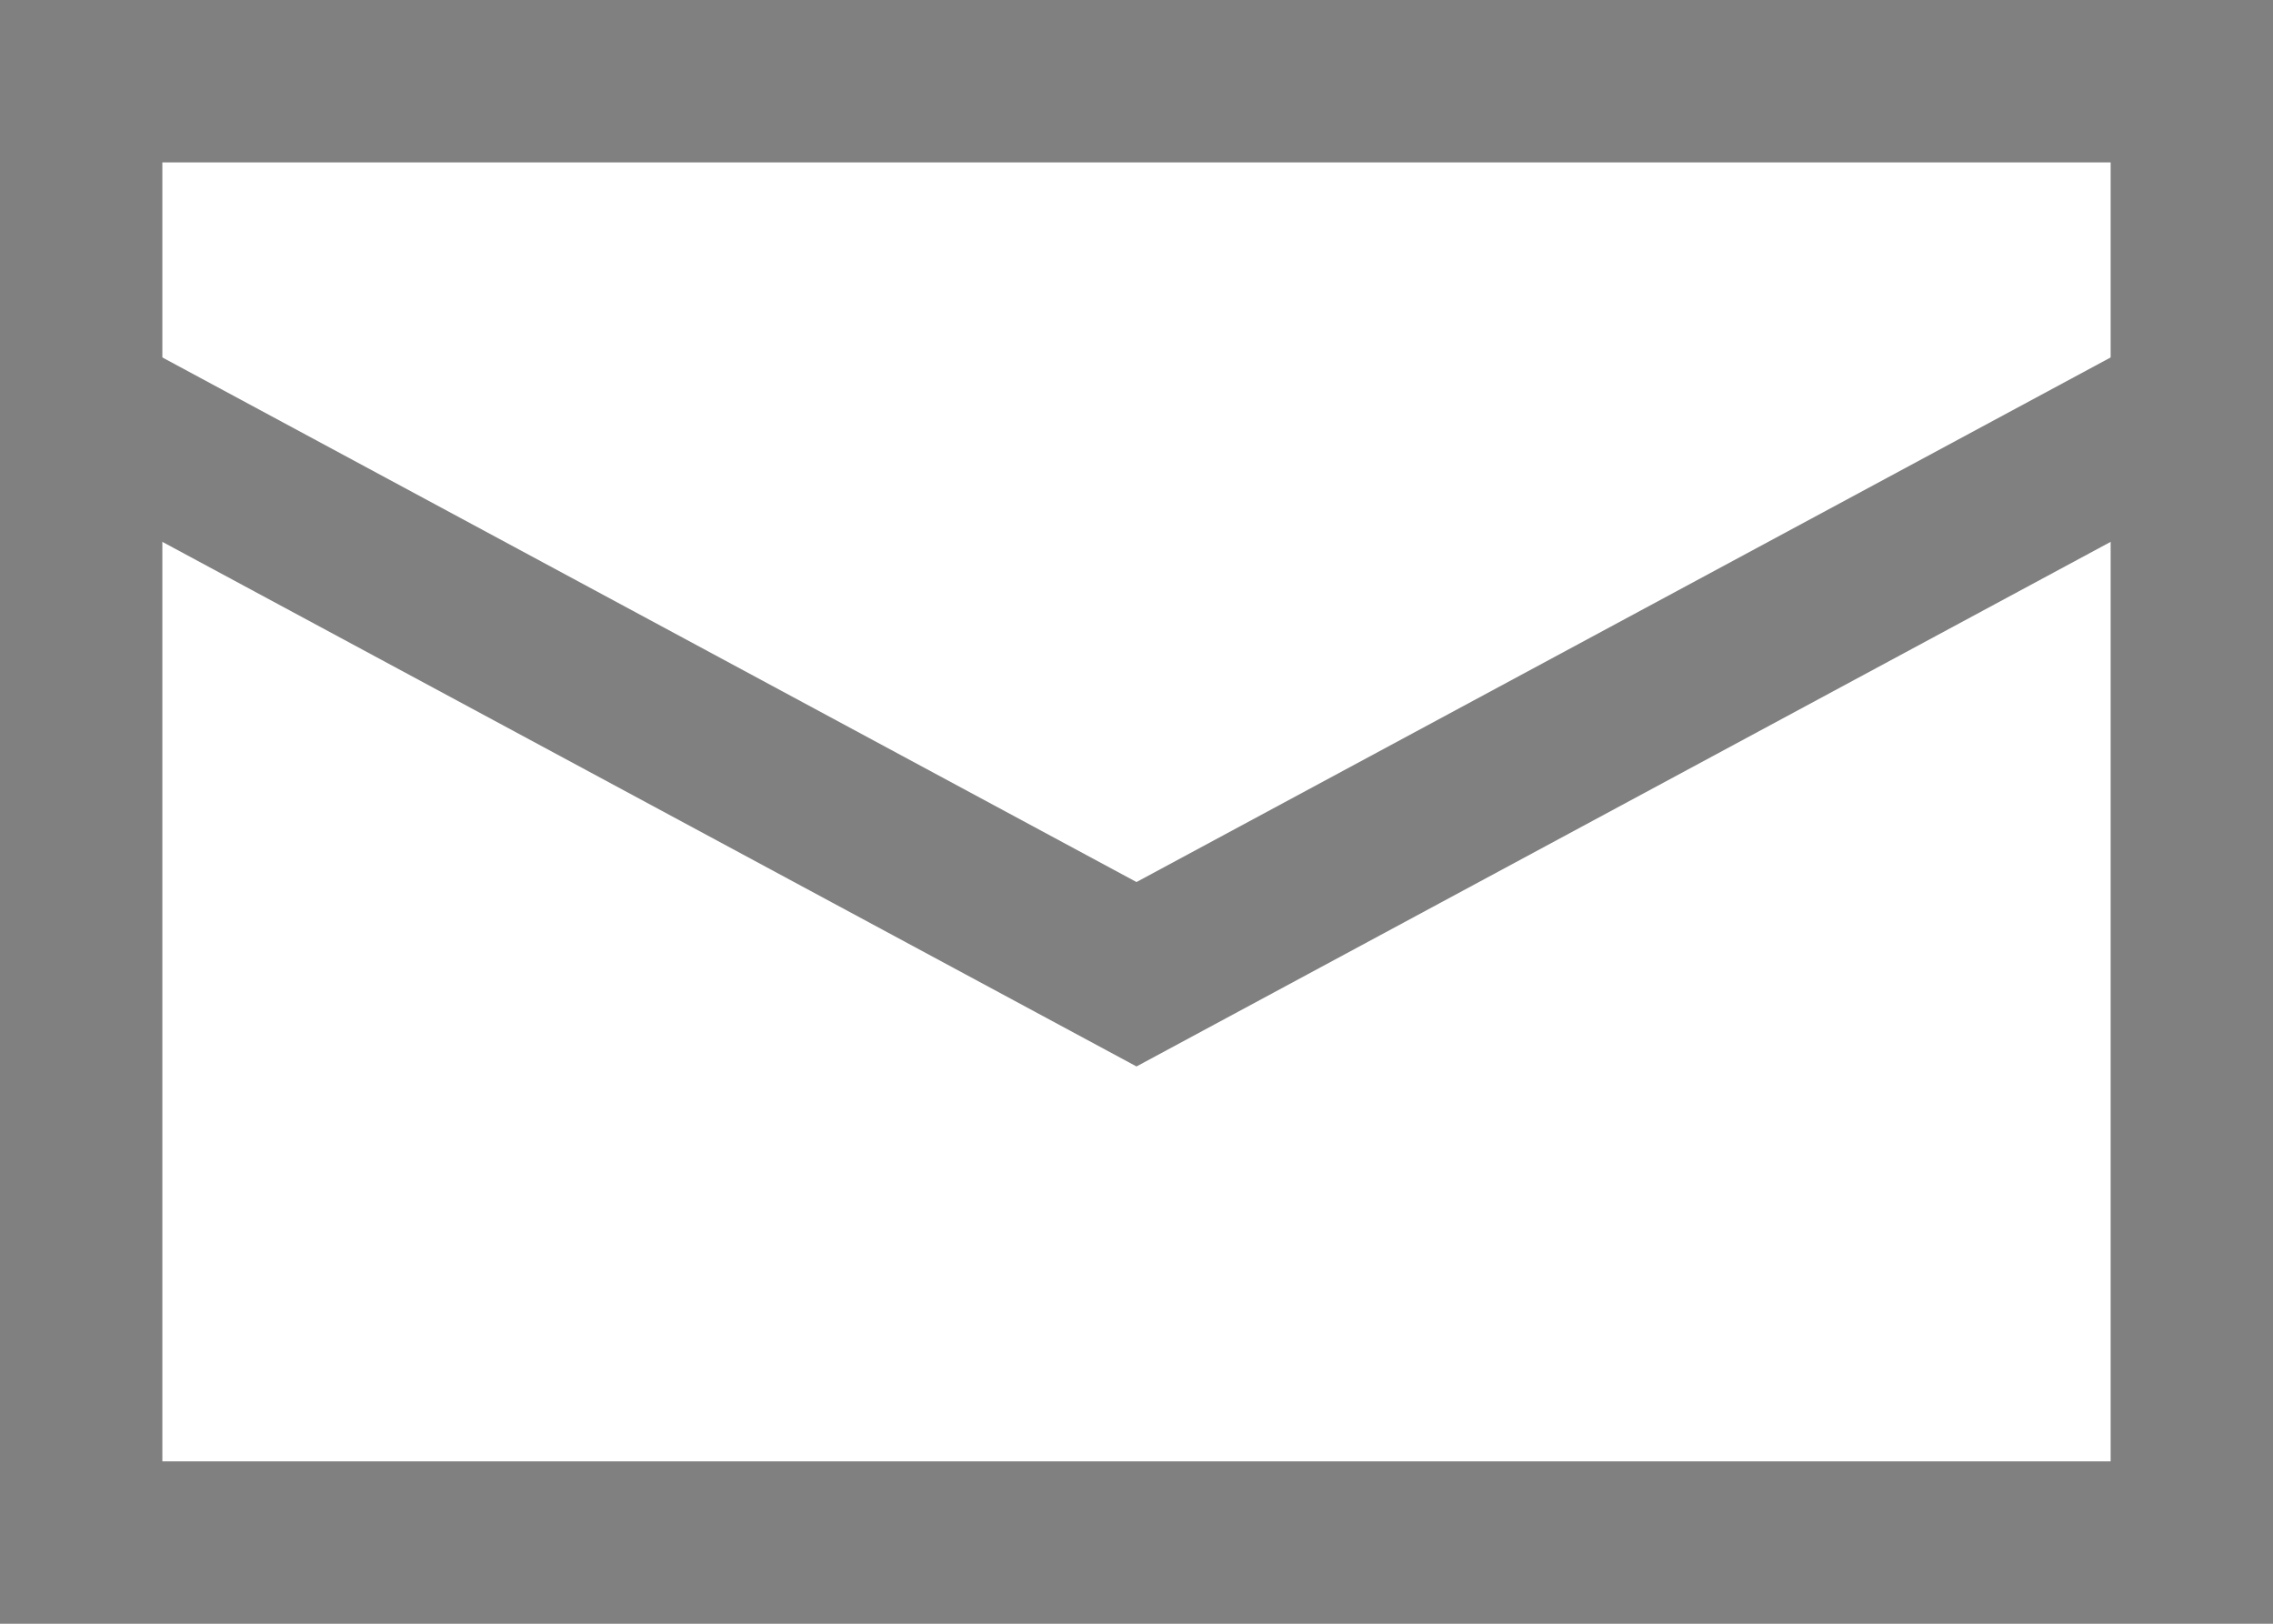 <svg width="14" height="10" viewBox="0 0 14 10" fill="none" xmlns="http://www.w3.org/2000/svg">
    <style>
        path, rect {
            stroke: #808080;
        }
    </style>
    <rect x="0.5" y="0.5" width="13" height="9" stroke="black"/>
    <path d="M0.5 2.5L7 6L13.5 2.5" stroke="black"/>
</svg>
